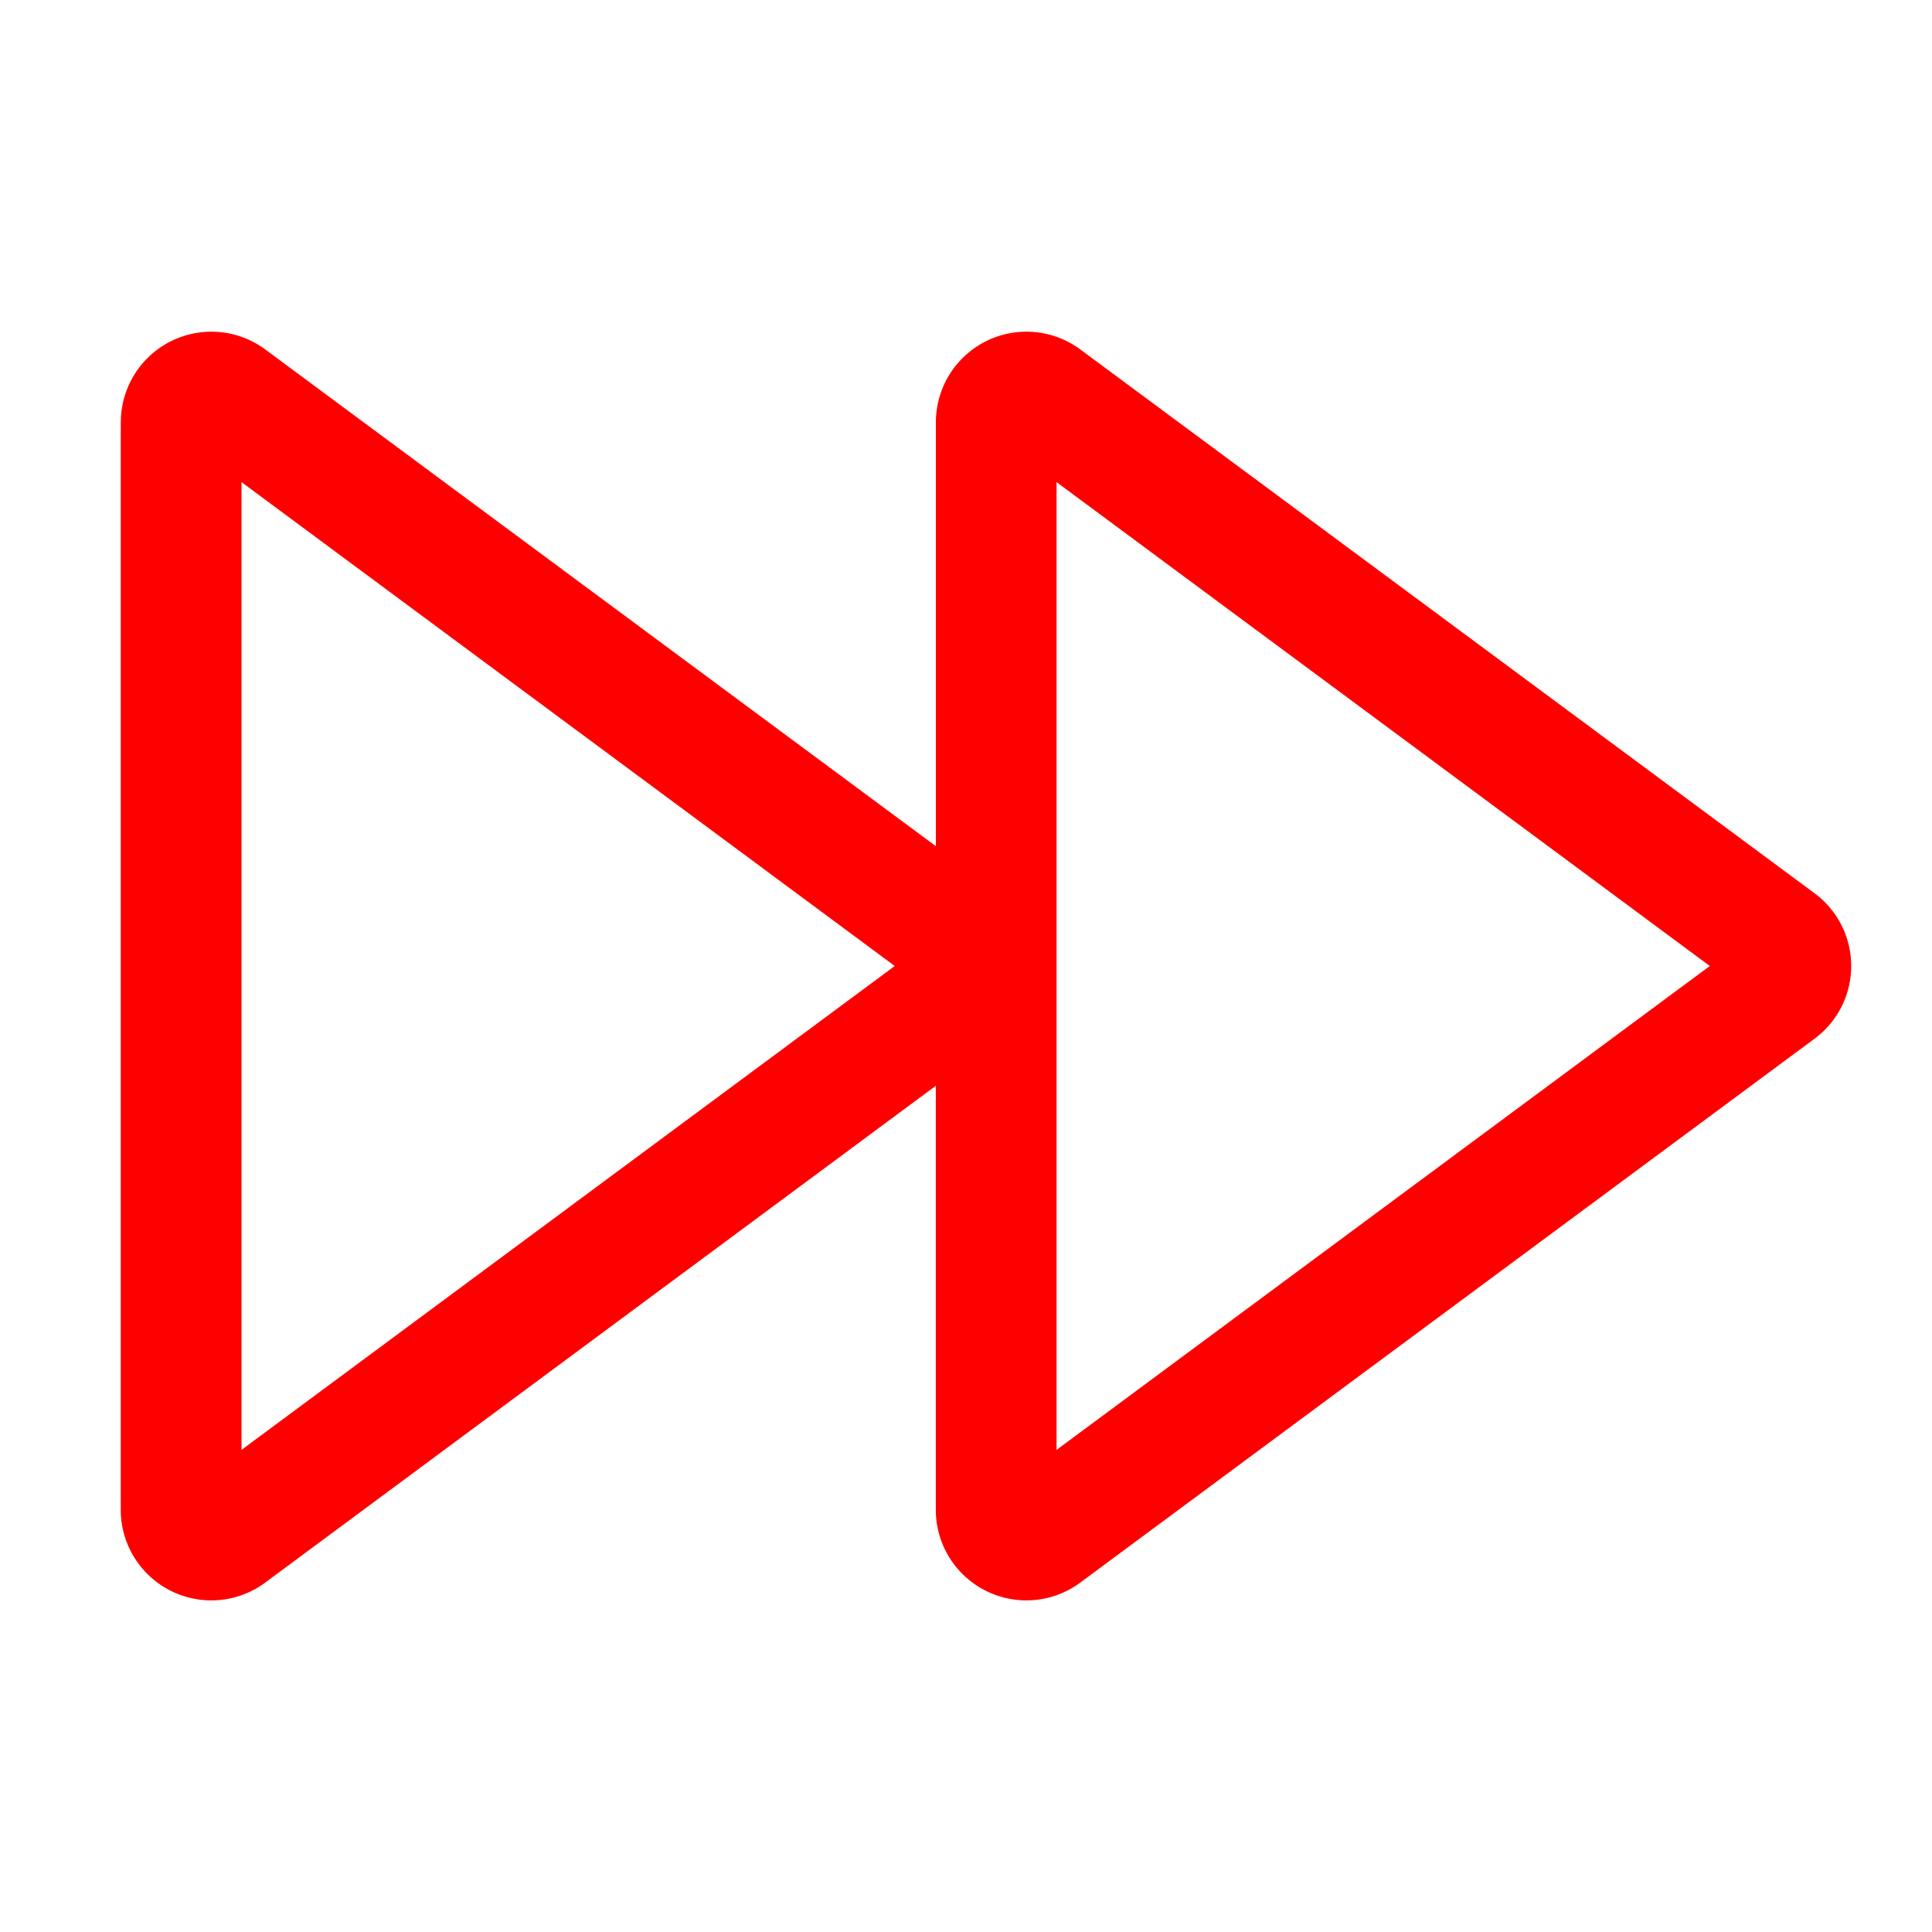 <?xml version="1.0" standalone="no"?><!DOCTYPE svg PUBLIC "-//W3C//DTD SVG 1.1//EN" "http://www.w3.org/Graphics/SVG/1.1/DTD/svg11.dtd"><svg class="icon" width="200px" height="200.00px" viewBox="0 0 1024 1024" version="1.1" xmlns="http://www.w3.org/2000/svg"><path fill="#ff0000" d="M64 223.744v576.469a48 48 0 0 0 76.715 38.485l-0.128 0.085 355.413-263.296v224.725a48 48 0 0 0 76.715 38.485l-0.128 0.085 389.12-288.213a47.957 47.957 0 0 0 0.128-77.056l-0.128-0.085-389.12-288.213a48 48 0 0 0-76.544 38.571v224.725L140.587 185.216a48 48 0 0 0-76.544 38.571z m496 31.787L906.24 512l-346.24 256.469zM128 255.531L474.24 512 128 768.469z" /></svg>